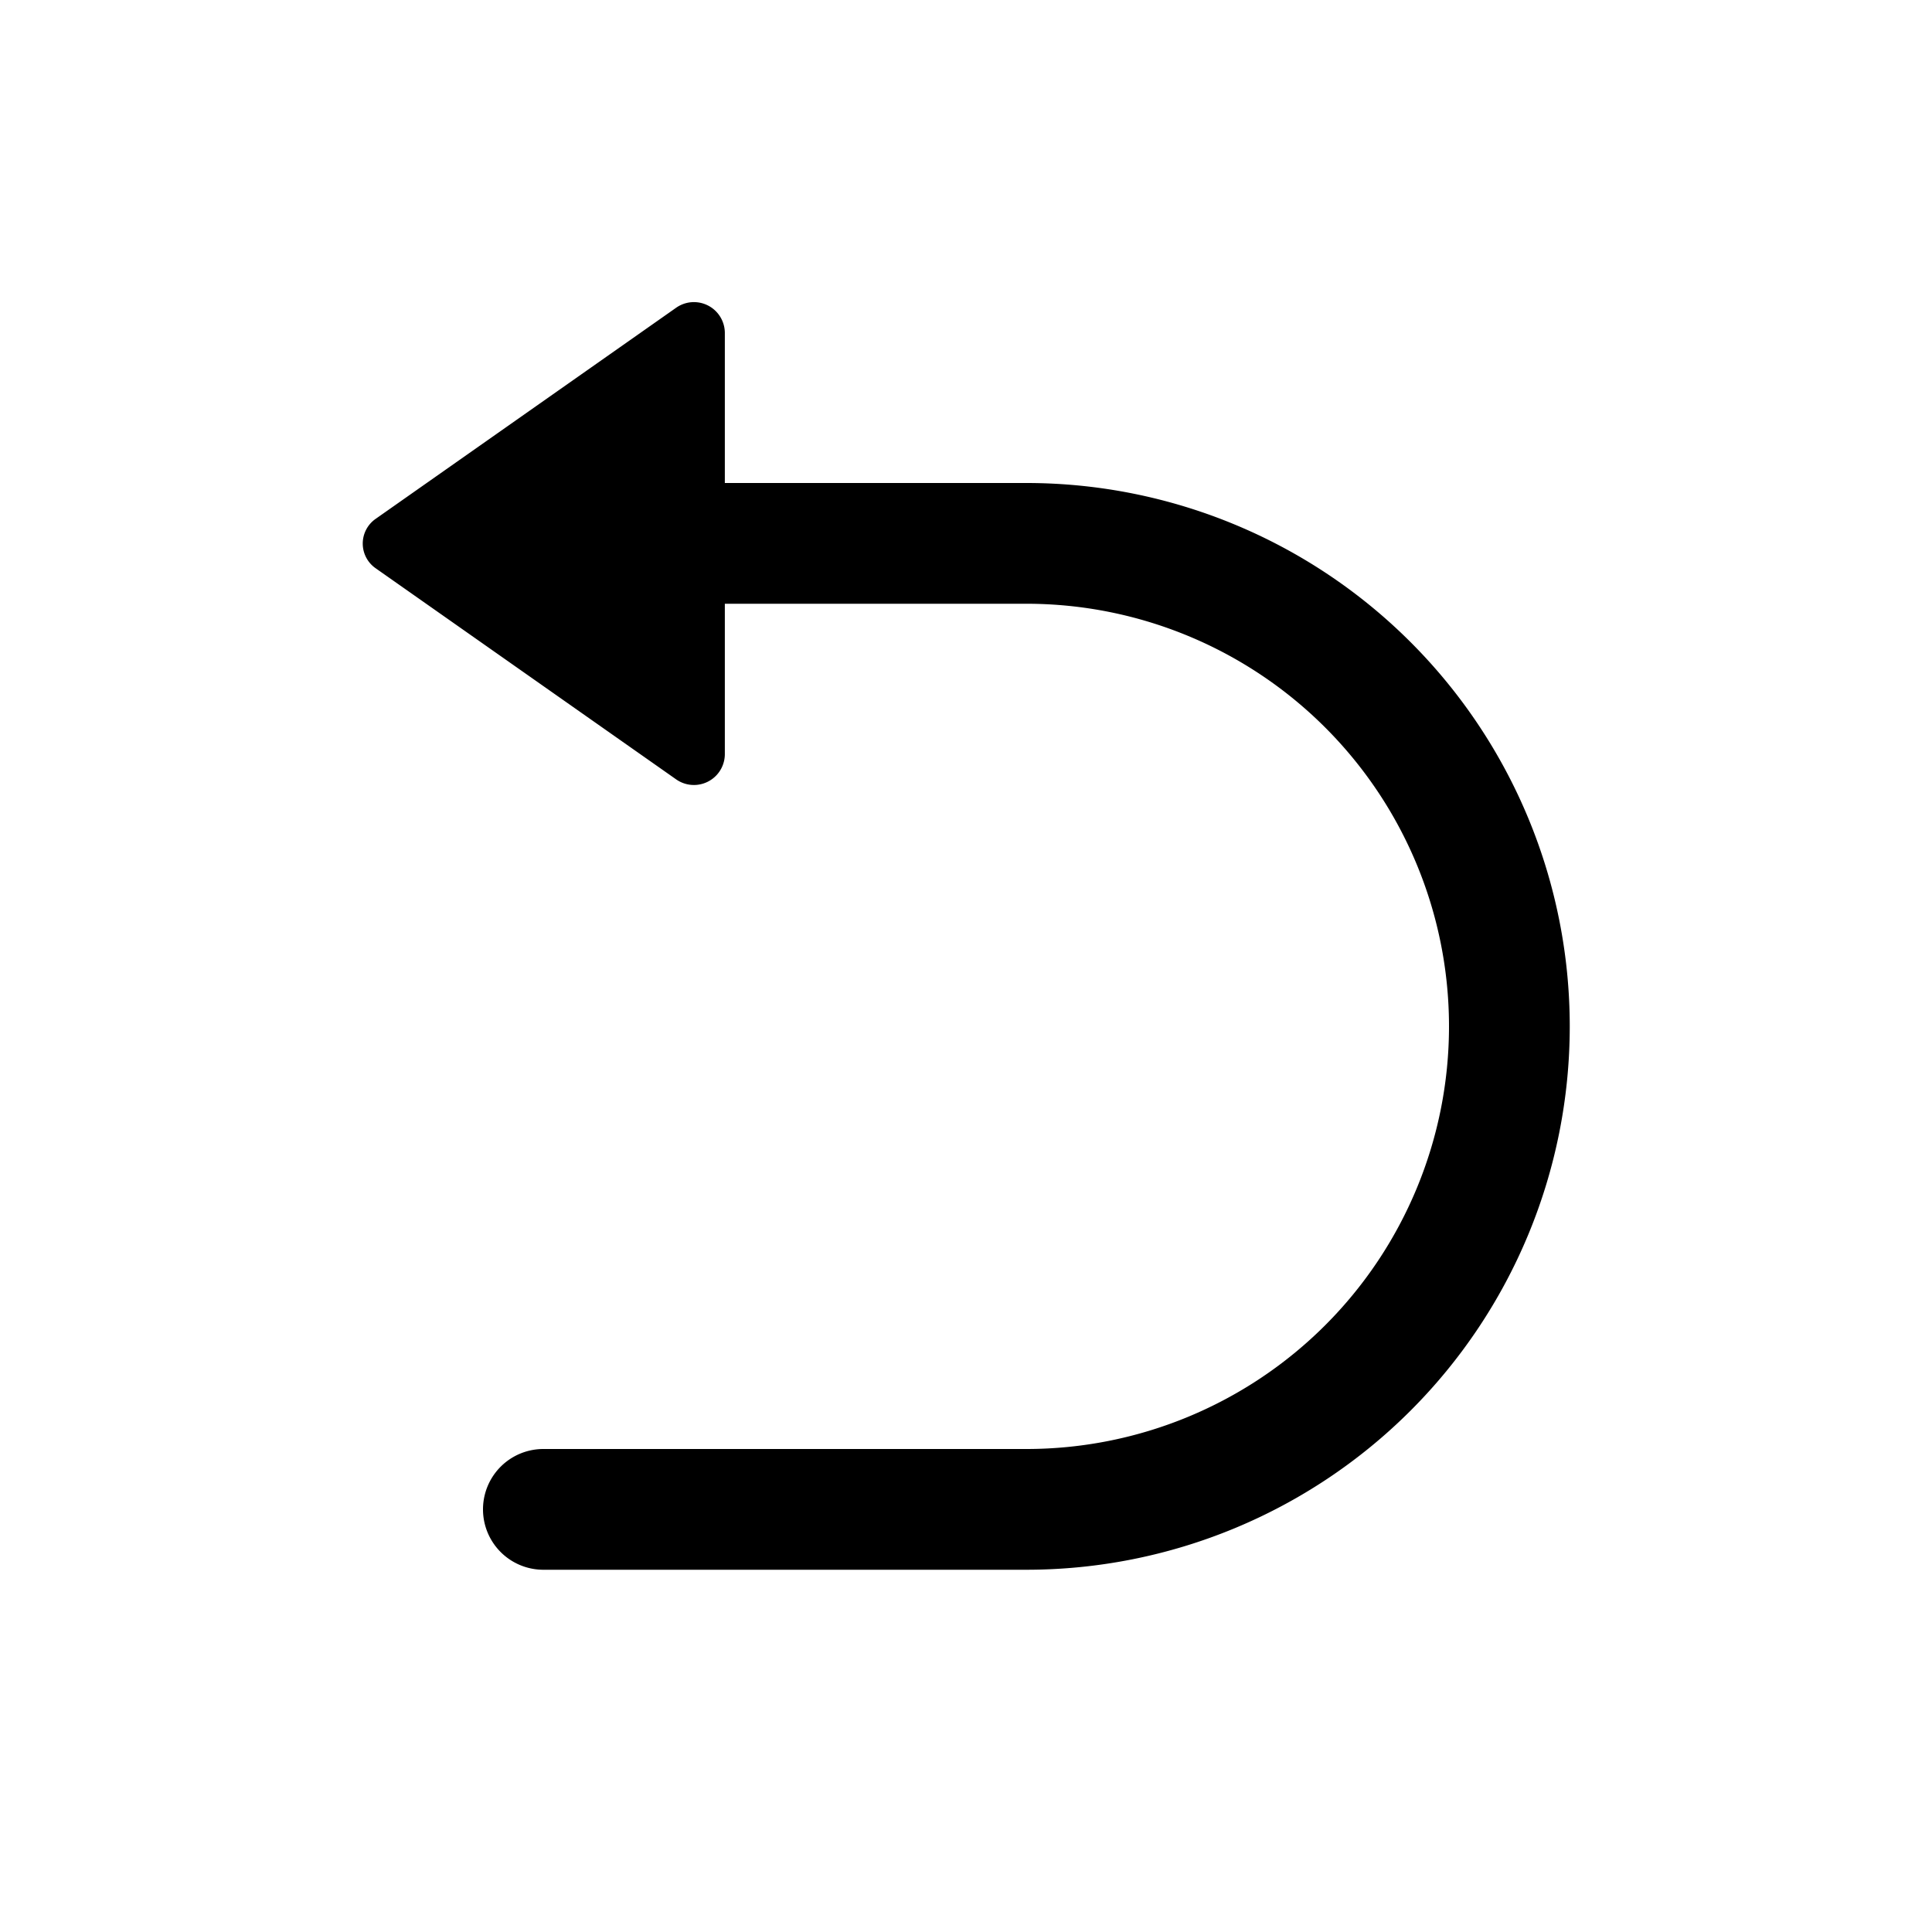 <svg id="Layer_1" data-name="Layer 1" xmlns="http://www.w3.org/2000/svg" width="64" height="64" viewBox="0 0 64 64">
  <defs>
    <style>
      .cls-1 {
        fill-rule: evenodd;
      }
    </style>
  </defs>
  <title>Icons 200</title>
  <path class="cls-1" d="M34,52H18a2,2,0,0,1,0-4H34a14,14,0,0,0,0-28H24.011v4.995a1.024,1.024,0,0,1-1.618.819l-9.948-6.989a0.997,0.997,0,0,1,0-1.638l9.948-6.989a1.024,1.024,0,0,1,1.618.819V16H34A18,18,0,0,1,34,52Z"/>
</svg>
